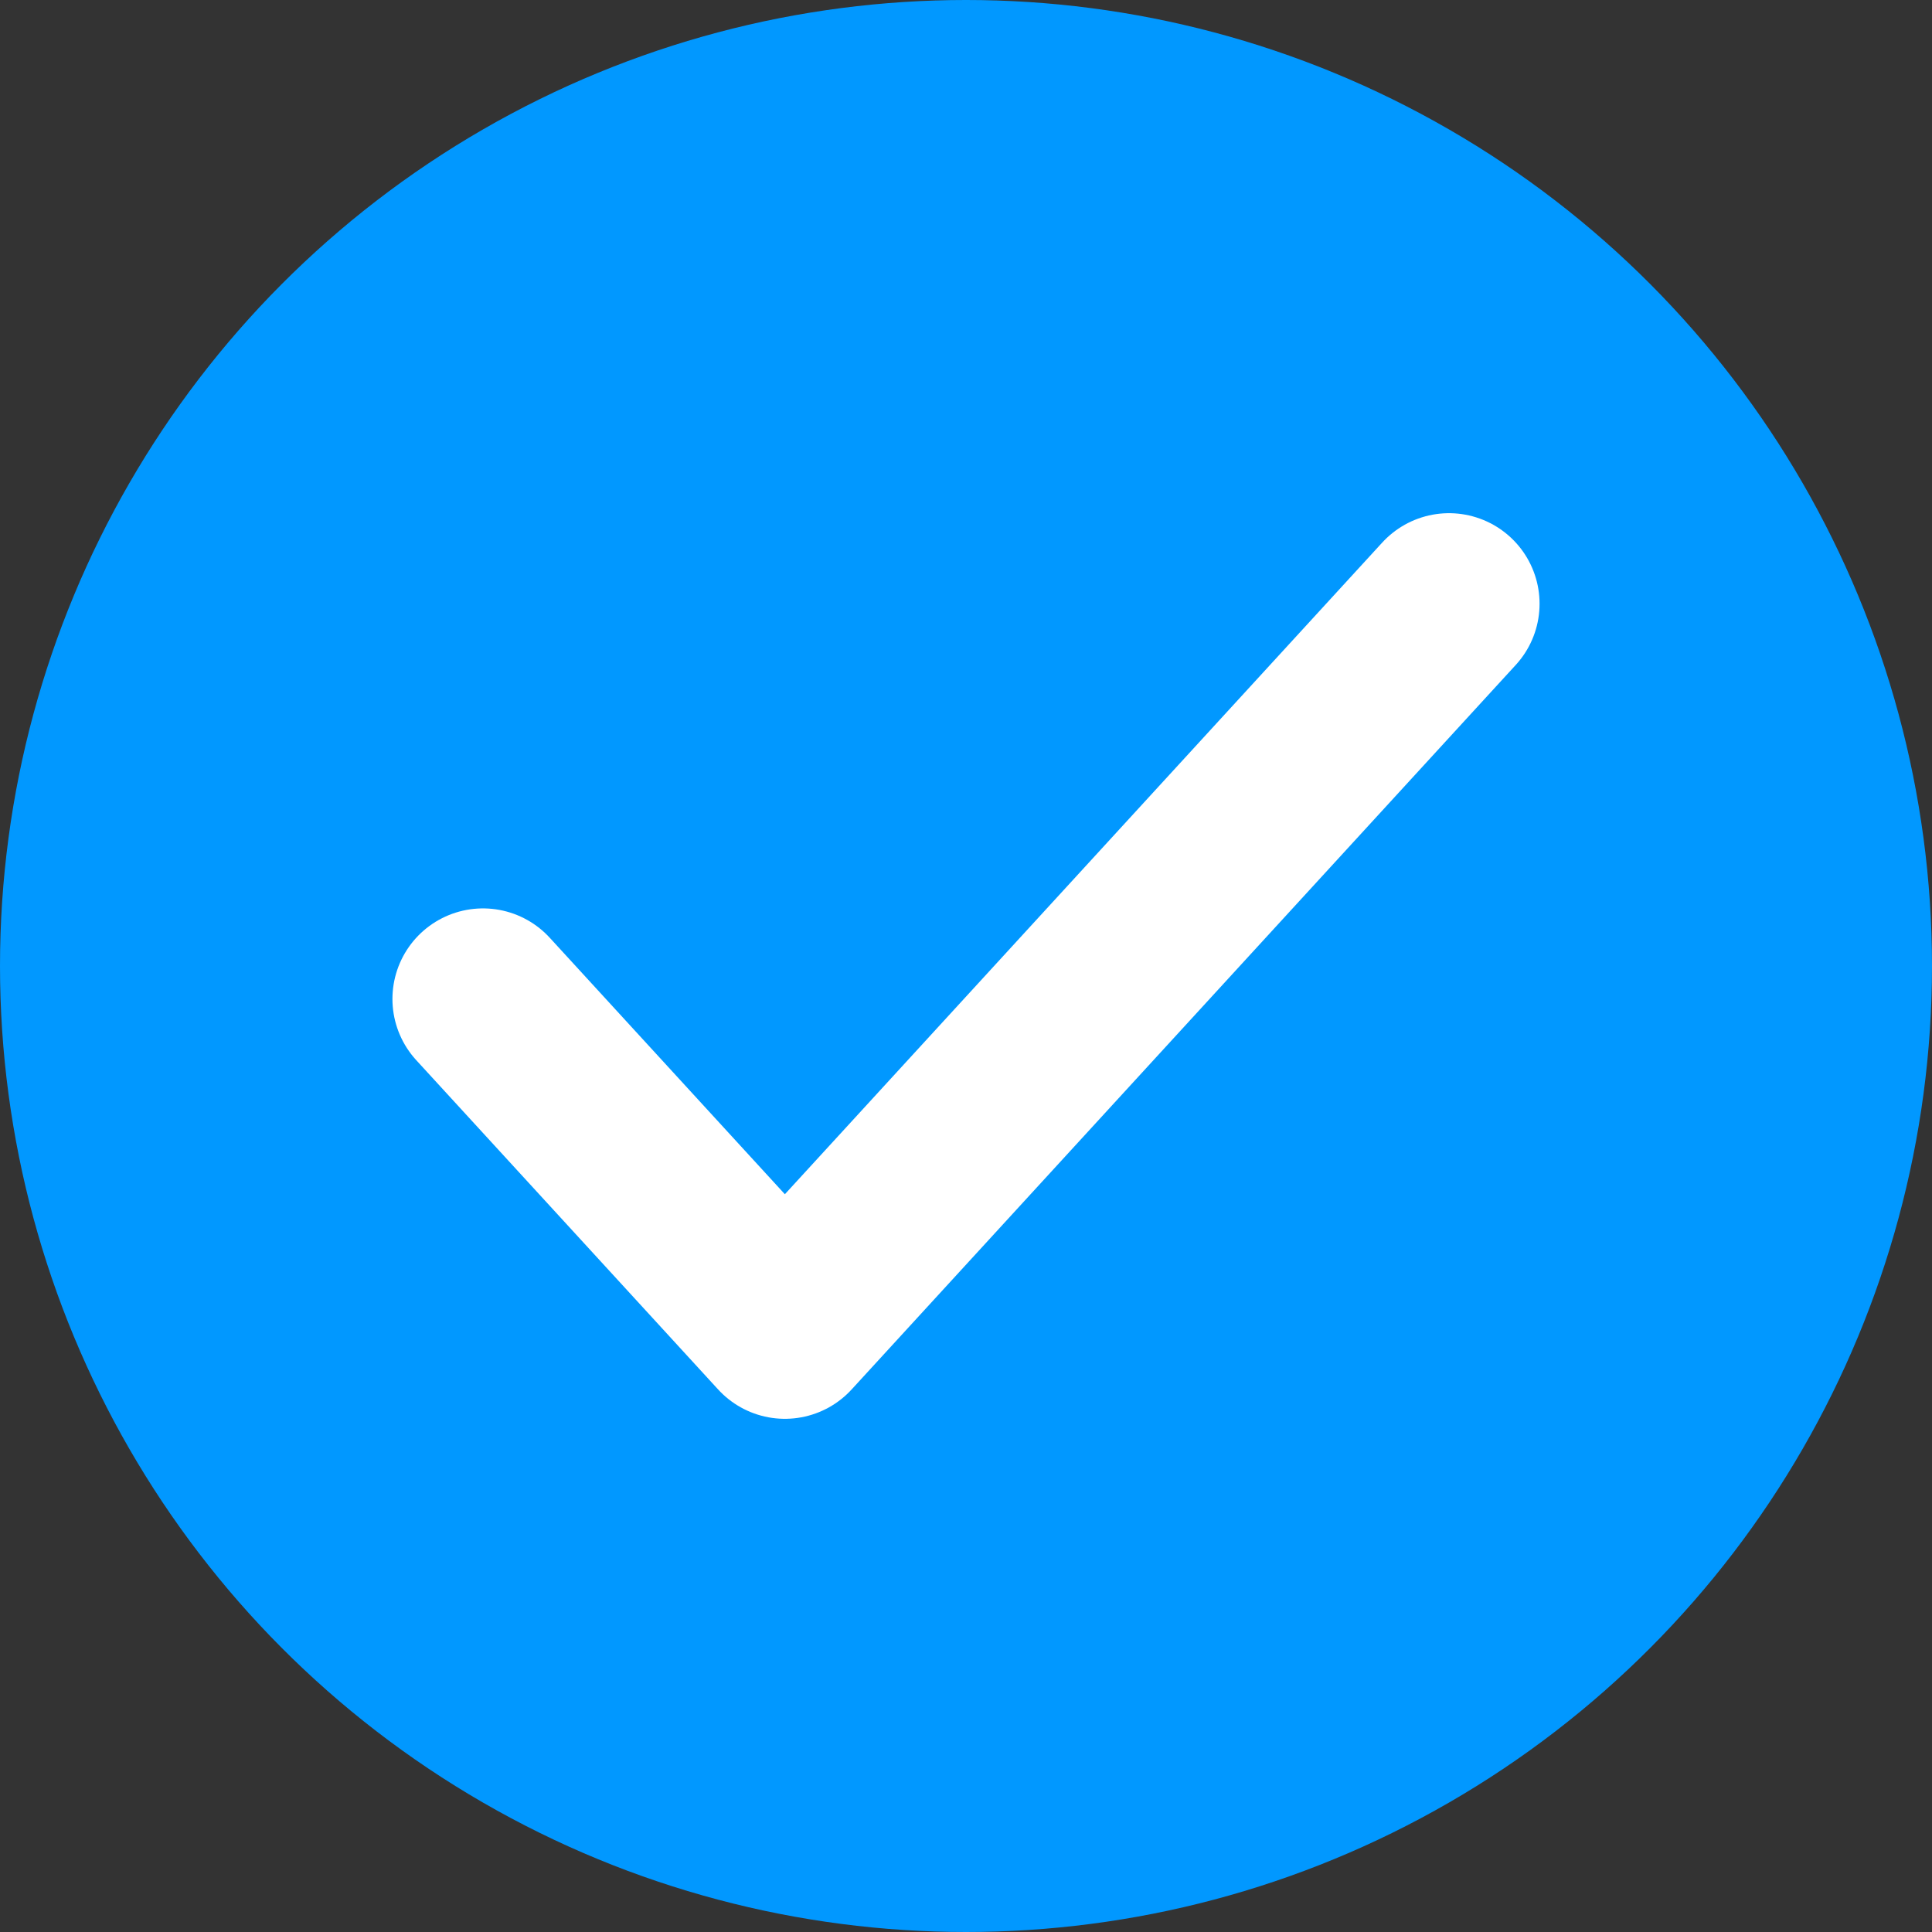 <svg width="16" height="16" viewBox="0 0 16 16" fill="none" xmlns="http://www.w3.org/2000/svg">
<rect x="0" y="0" width="16" height="16" fill="#333333" stroke="none"/>
<circle cx="8" cy="8" r="8" fill="#0198FF"/>
<path d="M4 8.273L6.5 11L12 5" stroke="white" stroke-width="1.5" stroke-linecap="round" stroke-linejoin="round"/>
</svg>
